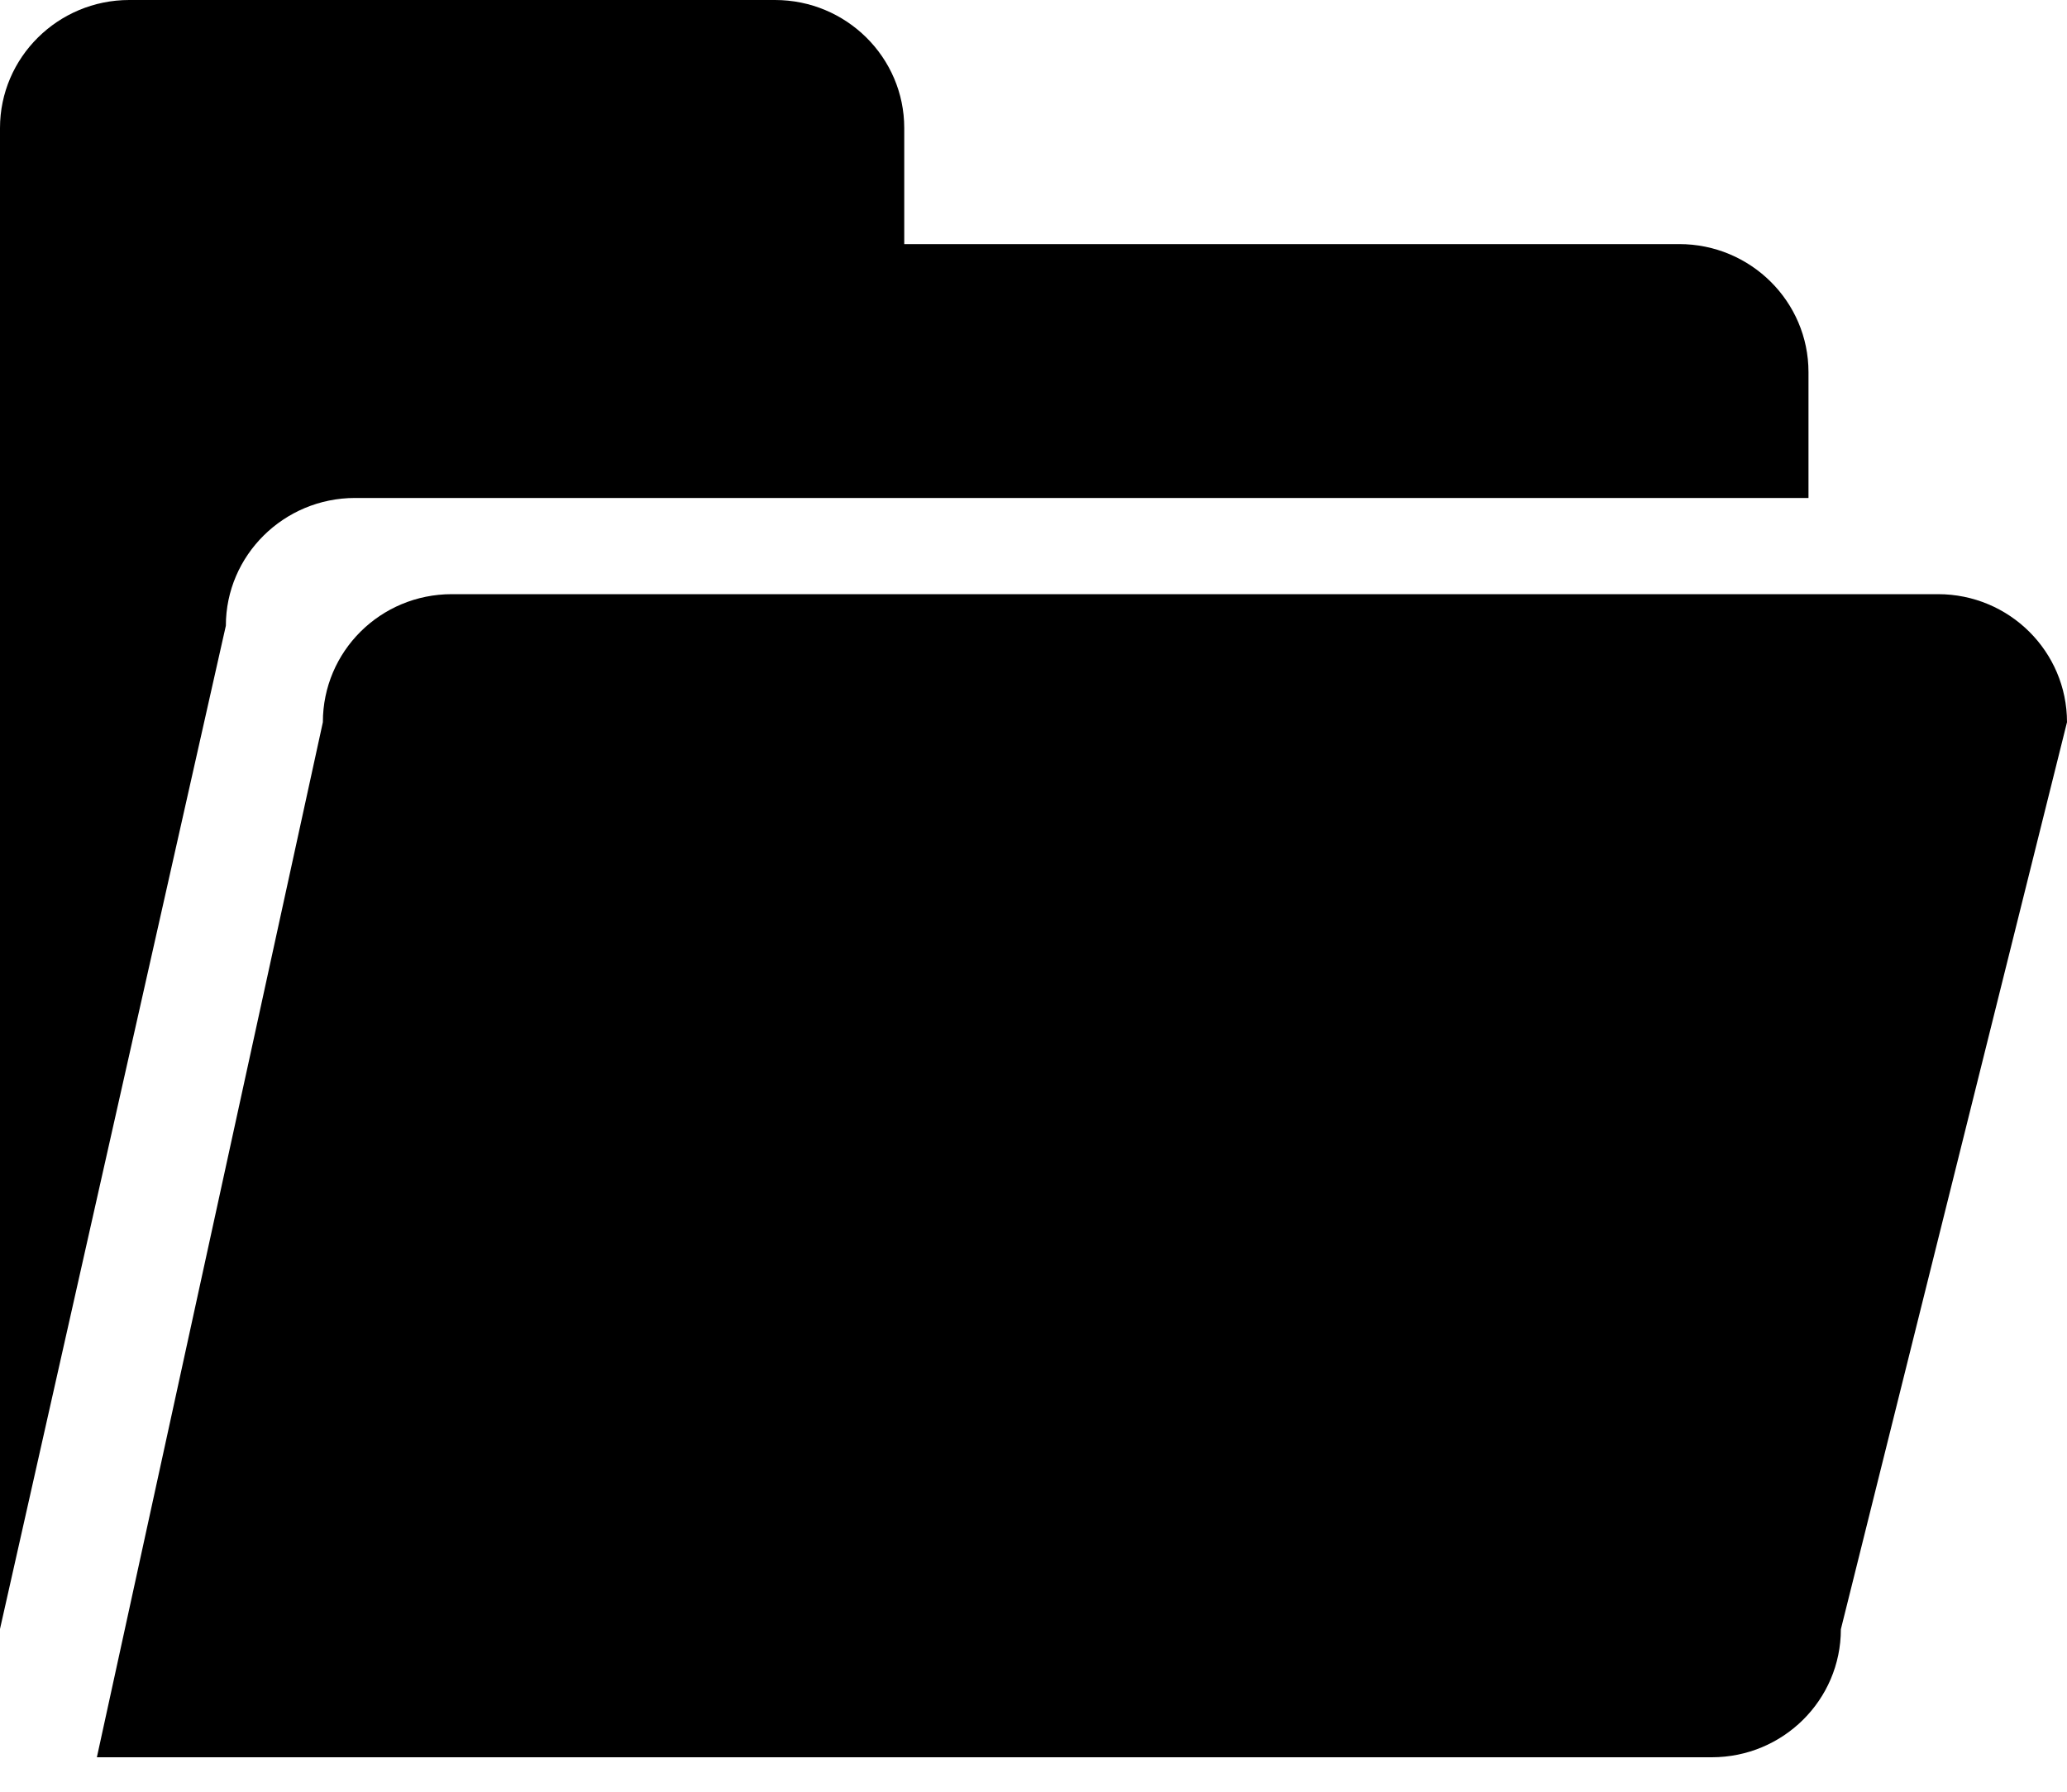 <?xml version="1.0" encoding="UTF-8"?>
<svg width="15px" height="13px" viewBox="0 0 15 13" version="1.1" xmlns="http://www.w3.org/2000/svg" xmlns:xlink="http://www.w3.org/1999/xlink">
    <title>融资分享区/选中icon</title>
    <g id="页面-1" stroke="none" stroke-width="1" >
        <g id="菜单icon" transform="translate(-20, -409)" >
            <g id="菜单栏/默认备份-15" transform="translate(0, 388)">
                <g id="融资快报" transform="translate(20, 20.2)">
                    <g id="融资分享区/选中icon" transform="translate(0, 0.8)">
                        <path d="M13.359,11.821 C13.359,12.335 12.939,12.75 12.422,12.75 L0.703,12.75 L2.343,5.24 C2.343,4.727 2.76,4.311 3.279,4.311 L14.064,4.311 C14.581,4.311 15,4.727 15,5.24 L13.359,11.821 L13.359,11.821 Z M2.577,3.613 L13.124,3.613 L13.124,2.7 C13.124,2.188 12.704,1.771 12.186,1.771 L6.562,1.771 L6.562,0.929 C6.562,0.417 6.142,0 5.624,0 L0.938,0 C0.421,0 0,0.417 0,0.929 L0,11.819 L1.639,4.54 C1.639,4.03 2.059,3.613 2.577,3.613 Z" id="形状"></path>
                    </g>
                </g>
            </g>
        </g>
    </g>
</svg>